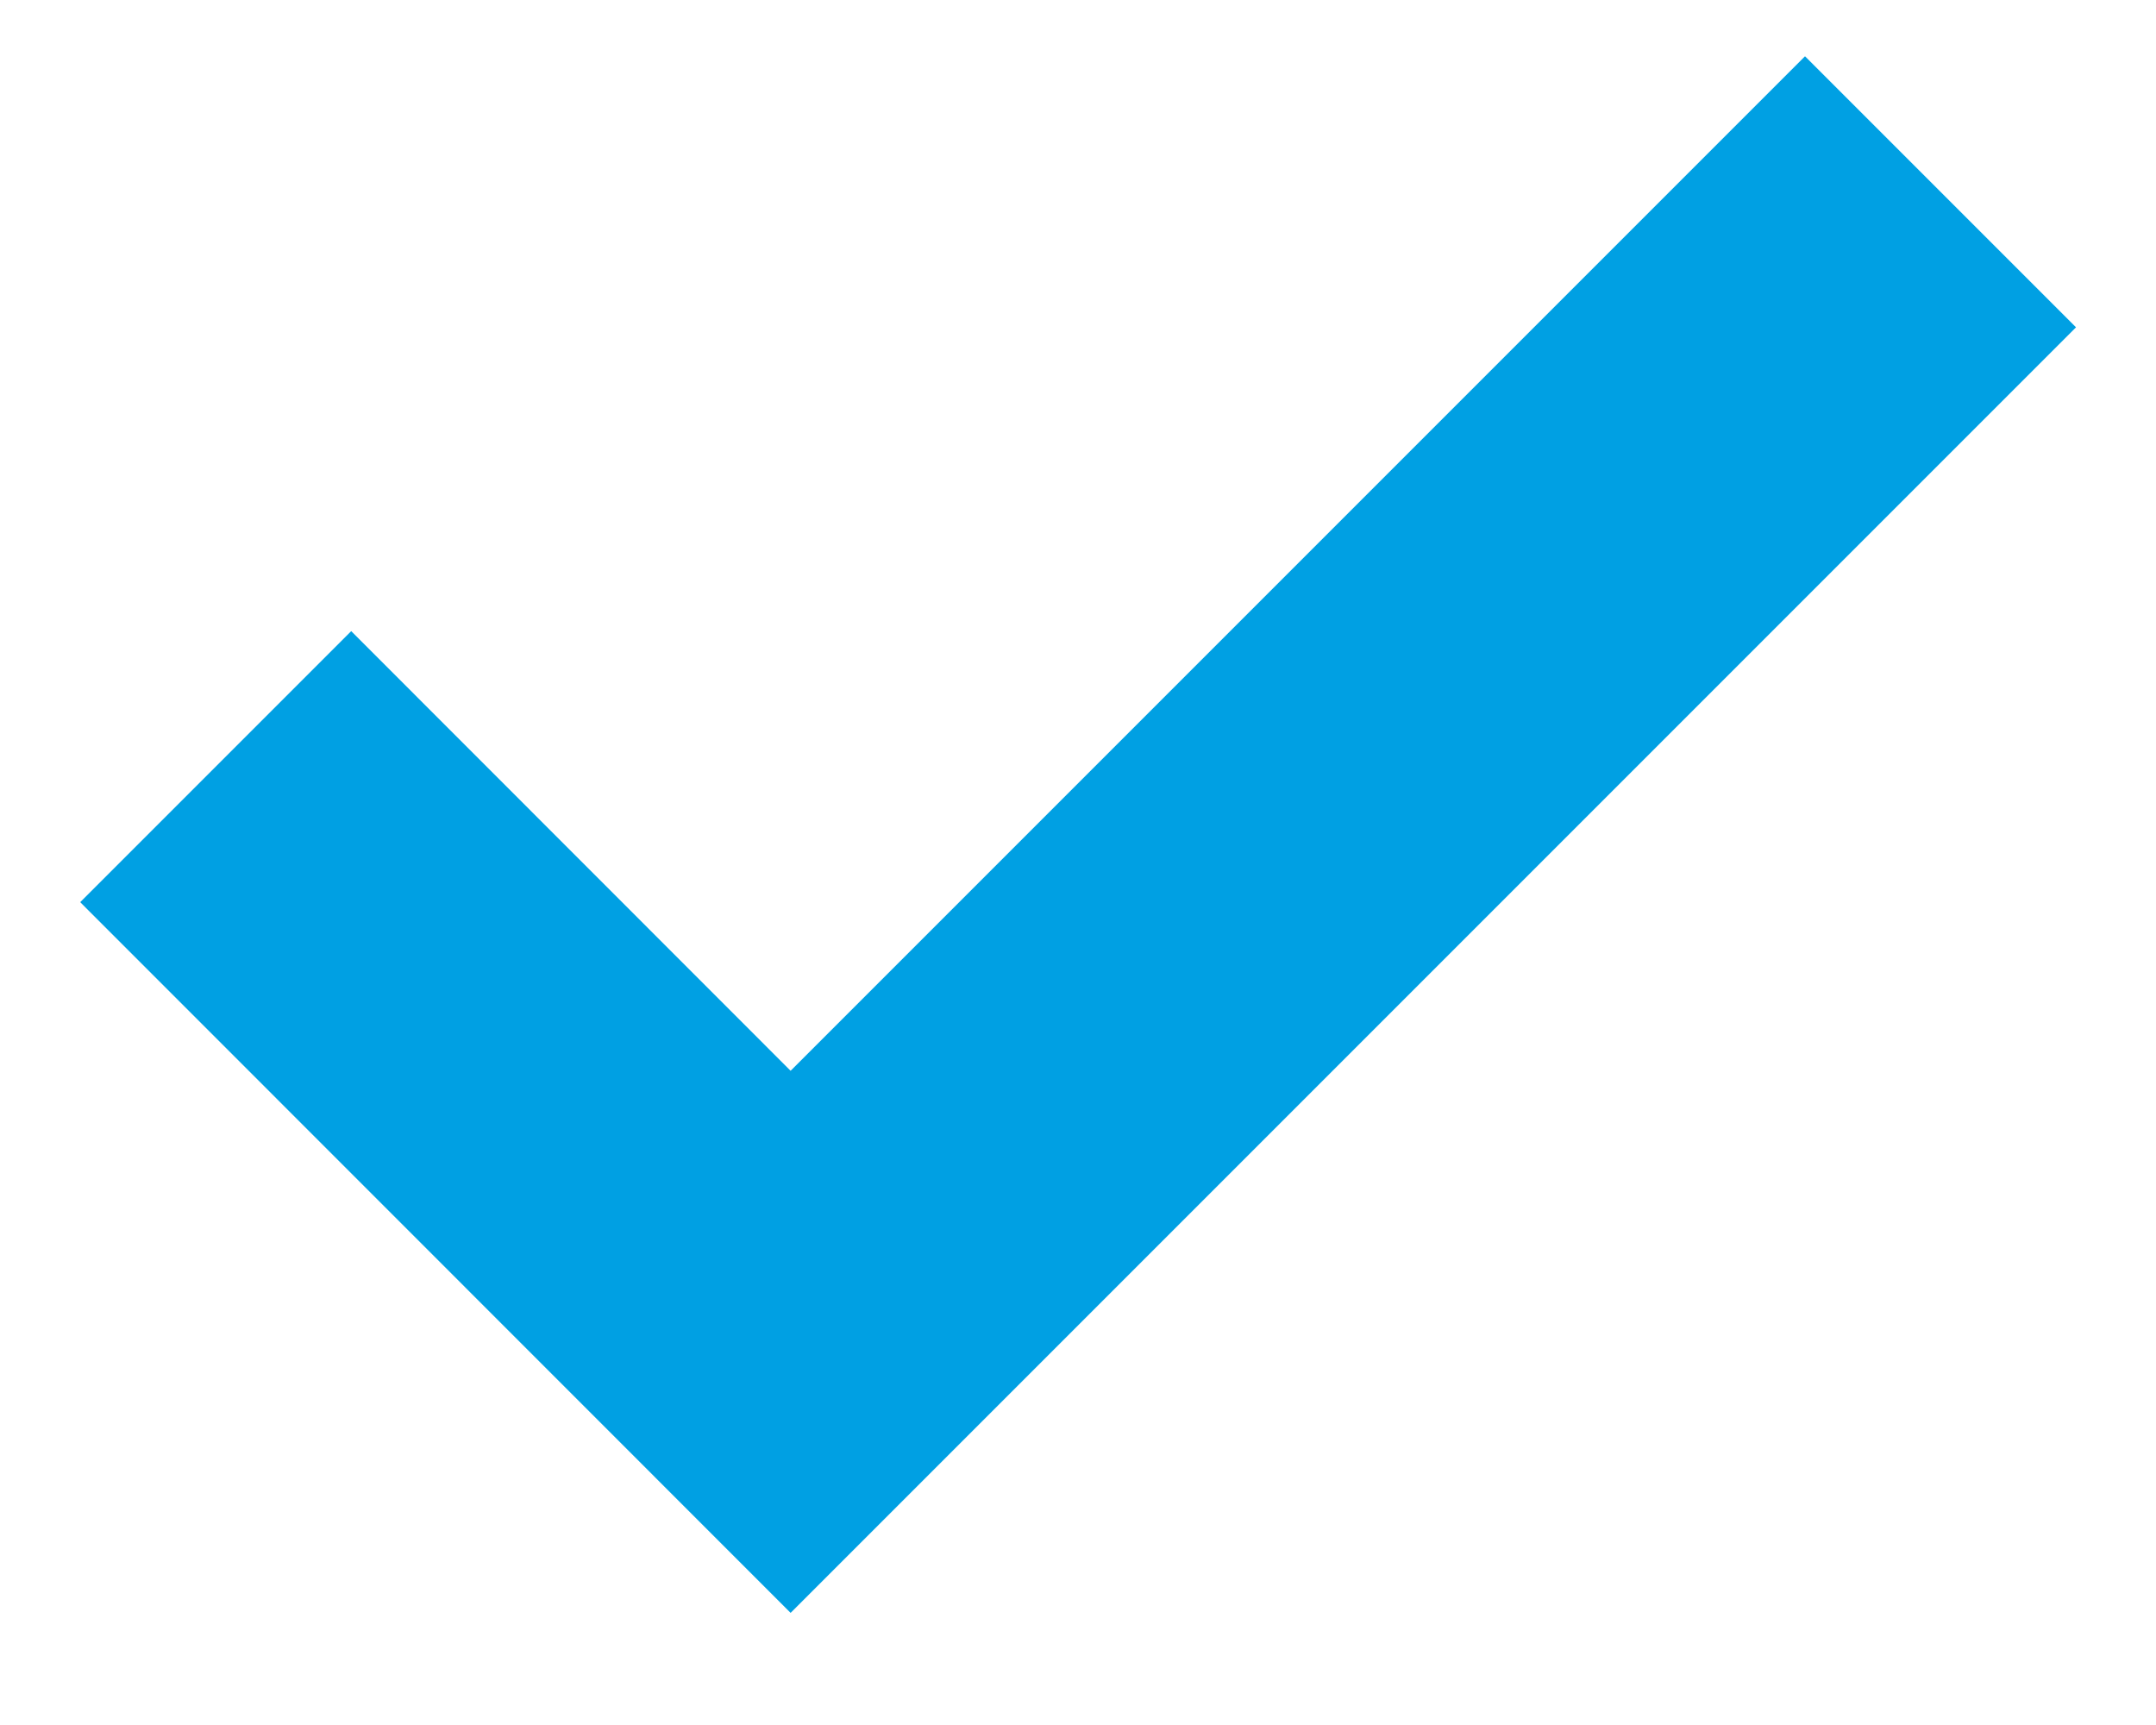 <svg width="10" height="8" viewBox="0 0 10 8" fill="none" xmlns="http://www.w3.org/2000/svg">
<path fill-rule="evenodd" clip-rule="evenodd" d="M3.667 4.966L8.372 0.261L9.629 1.518L3.667 7.48L0.372 4.184L1.629 2.927L3.667 4.966Z" fill="#00A0E3"/>
</svg>
